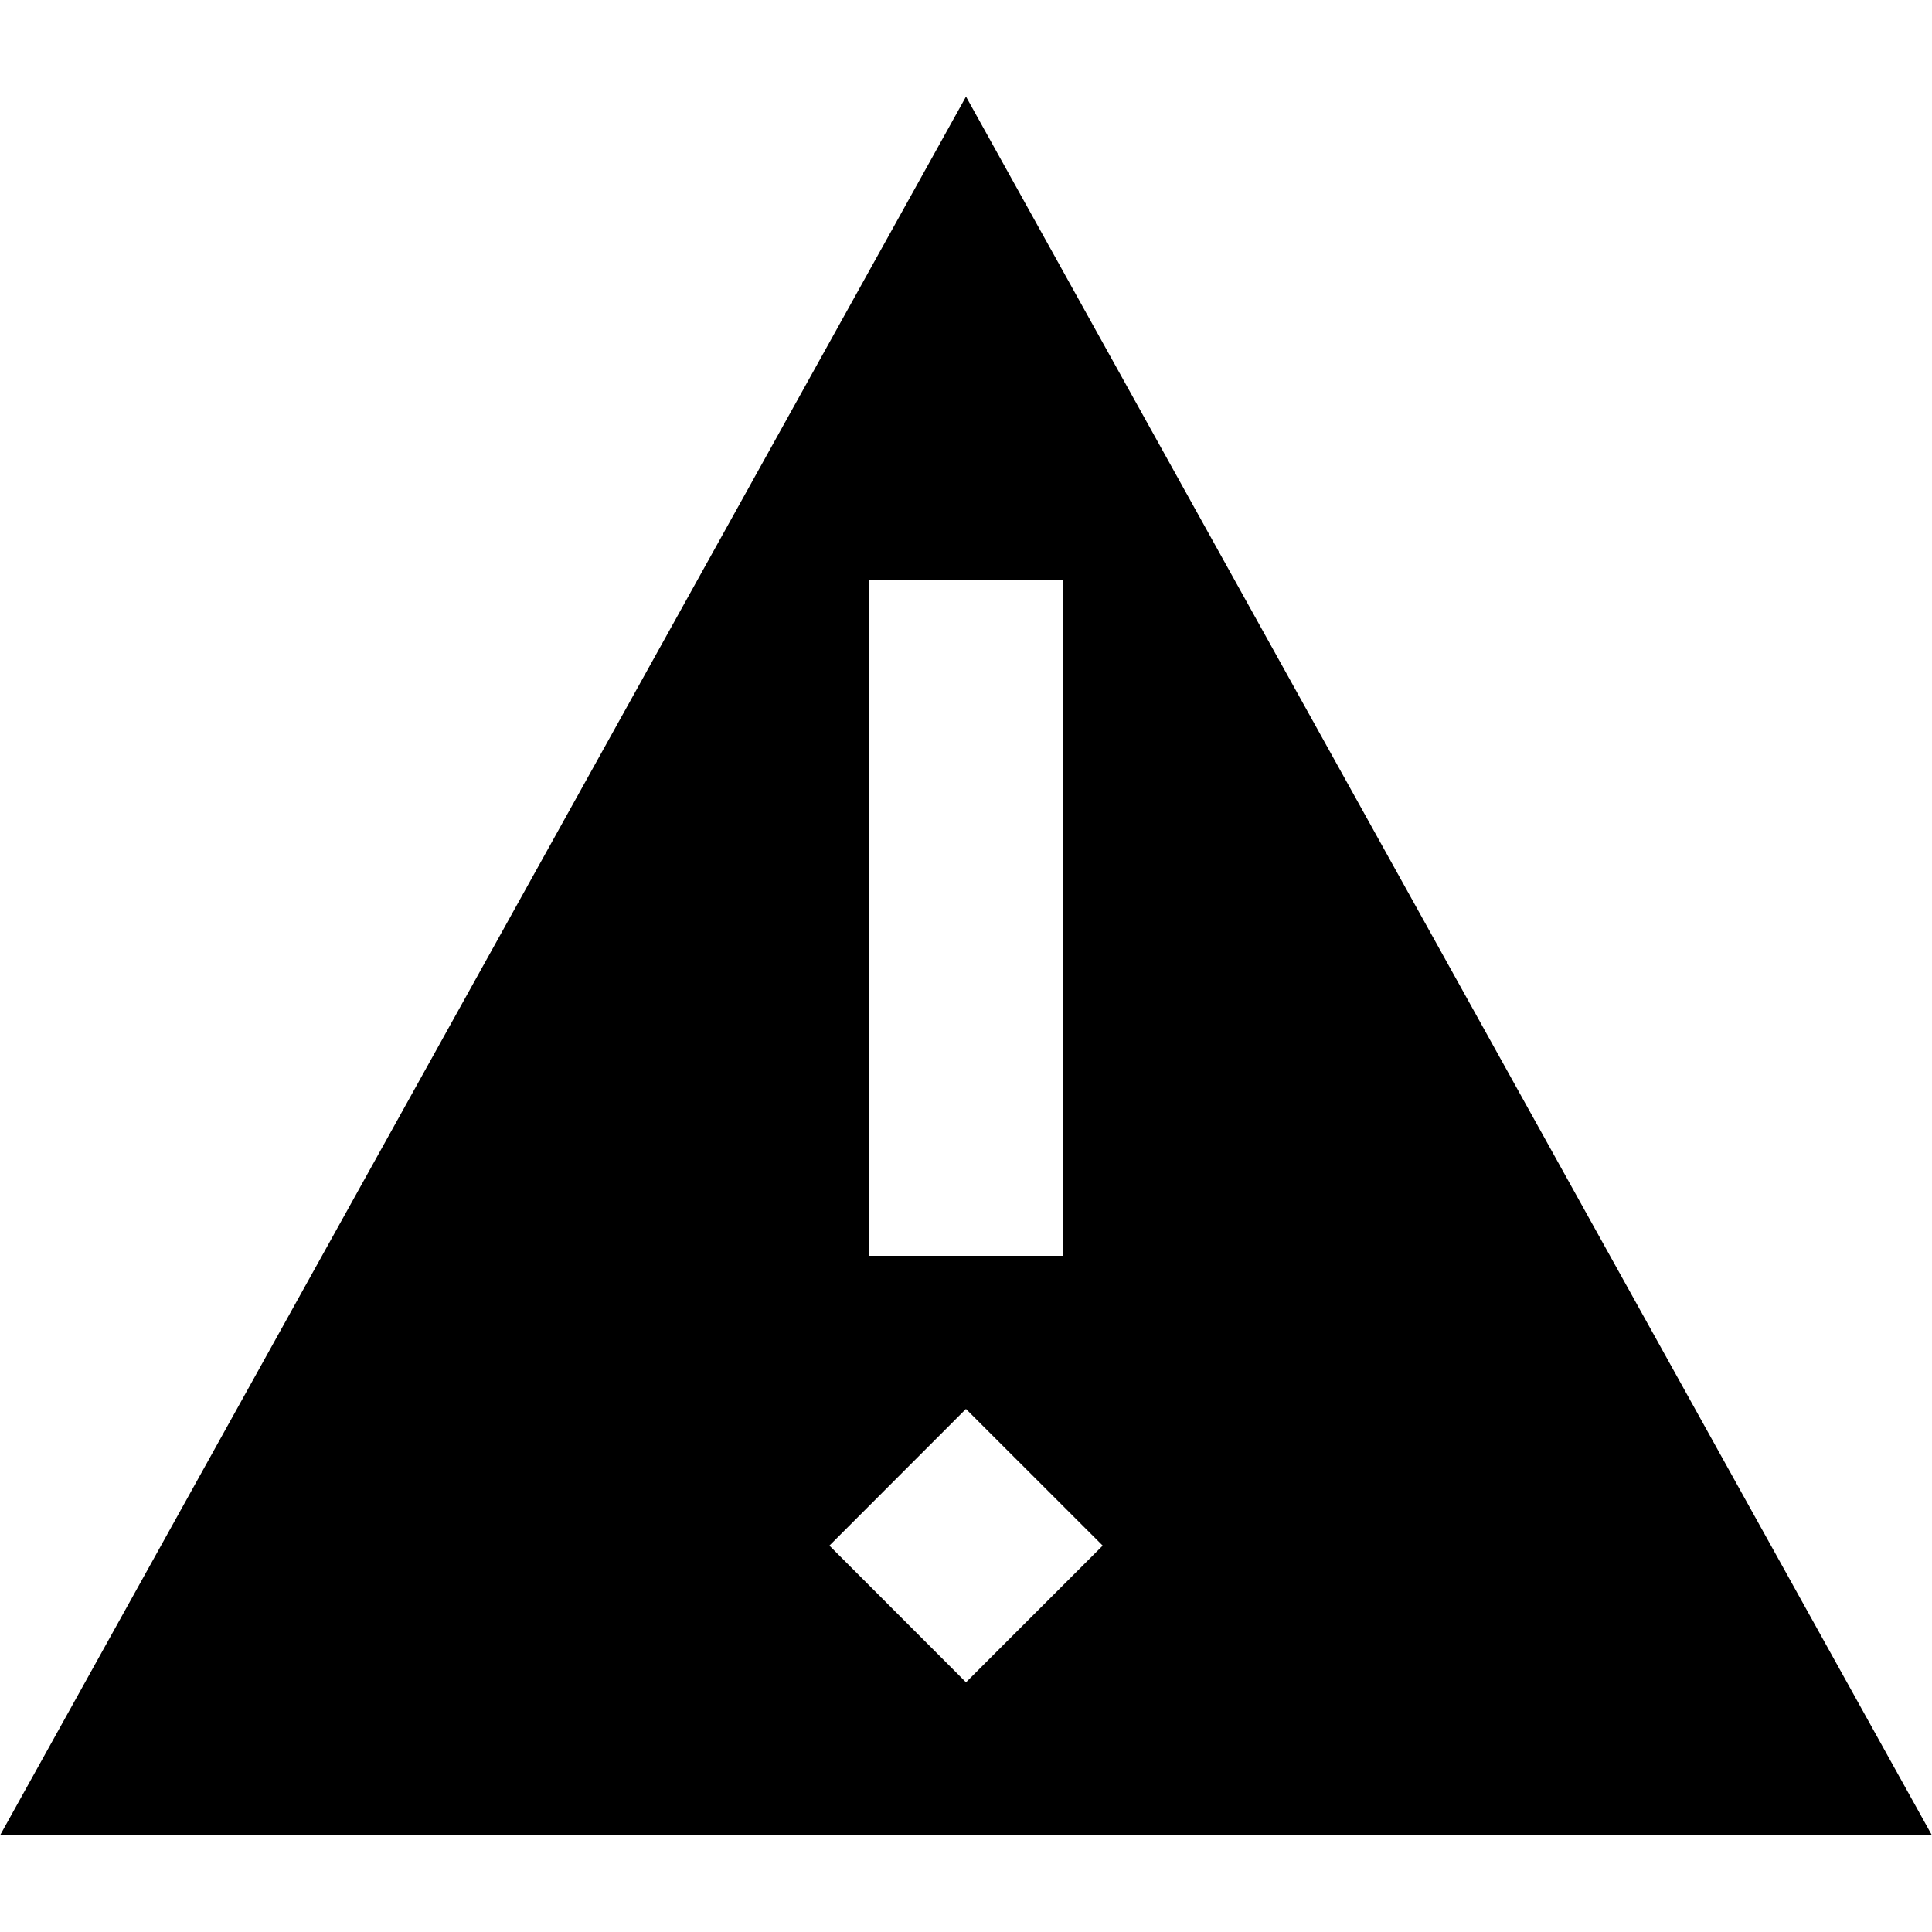 <svg xmlns="http://www.w3.org/2000/svg" xmlns:xlink="http://www.w3.org/1999/xlink" width="20" height="20" viewBox="0 0 20 20"><defs><clipPath id="b"><rect width="20" height="20"/></clipPath></defs><g id="a" clip-path="url(#b)"><path d="M-2060-12h-20l10-18,10,18Zm-10-4.415h0L-2071.414-15l1.414,1.415,1.415-1.415L-2070-16.414ZM-2071-25v7h2v-7Z" transform="translate(2080 31)"/></g></svg>